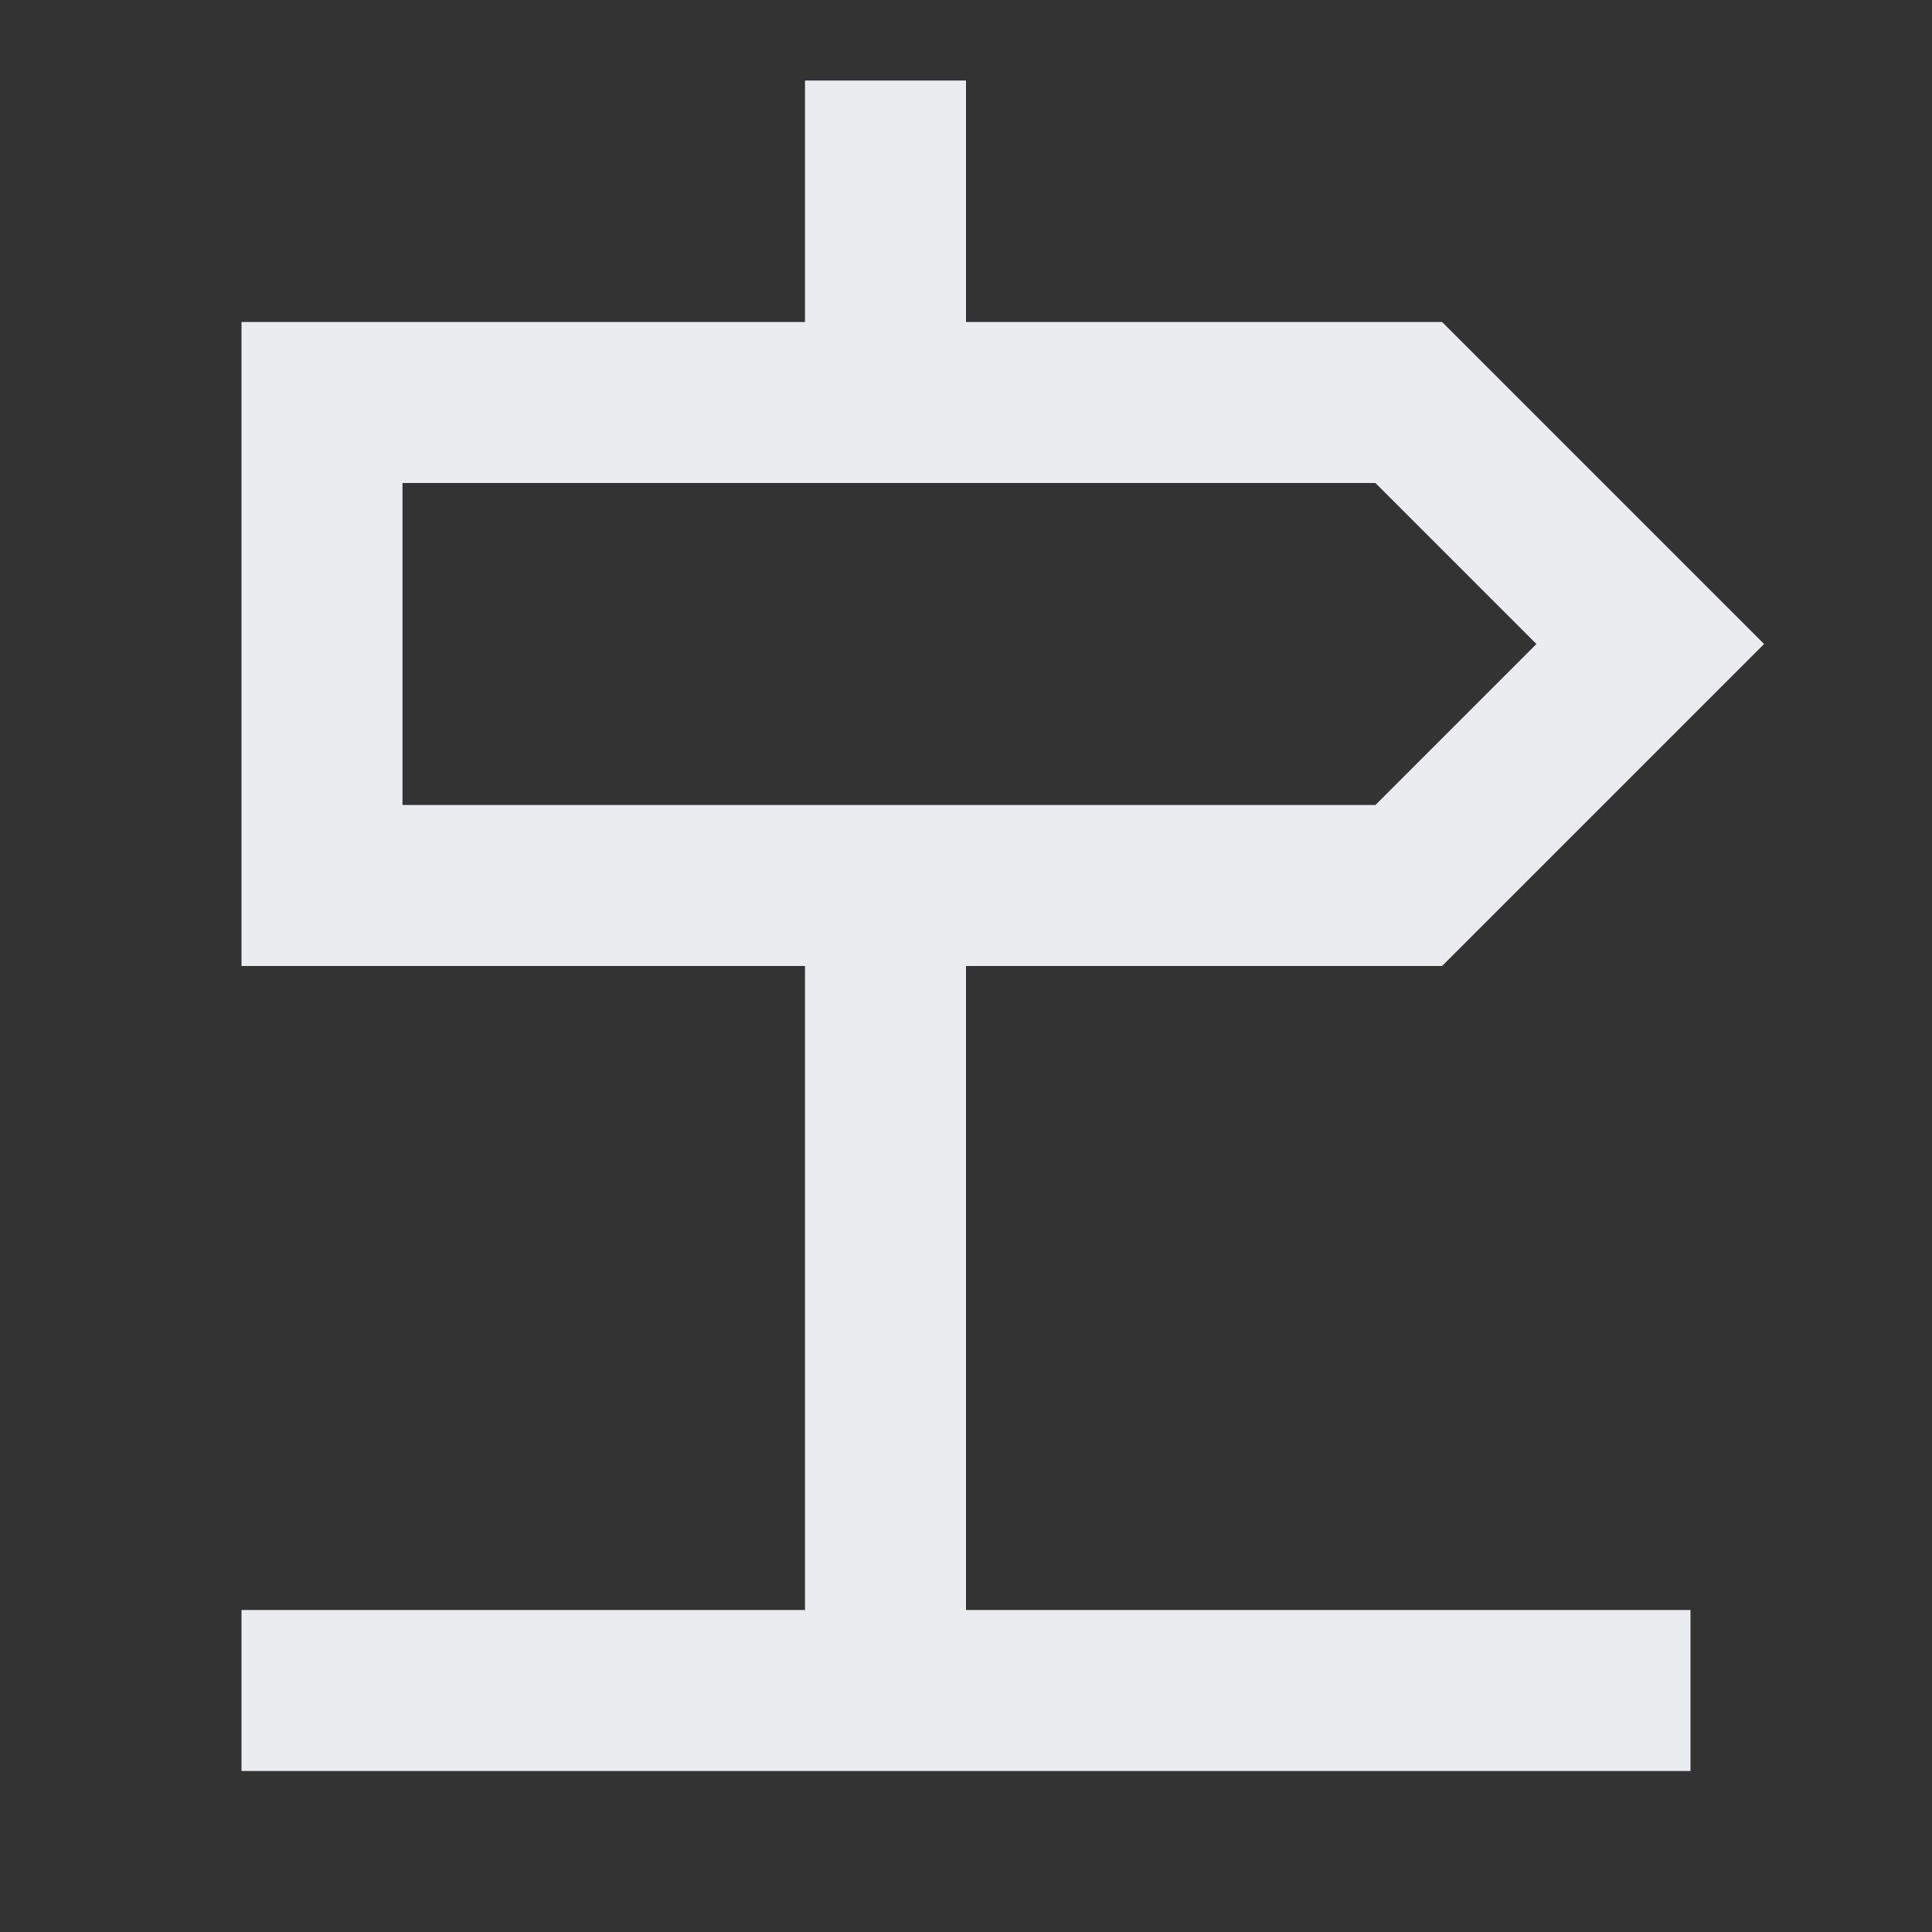 <svg xmlns:xlink="http://www.w3.org/1999/xlink" xmlns="http://www.w3.org/2000/svg" viewBox="0 0 24 24" fill="none" class="css-a5pocf" width="24"  height="24" ><rect x="0" y="0" width="24" height="24" fill="#333333" stroke="none"/><path fill-rule="evenodd" clip-rule="evenodd" d="M12 1v3h5.914l4 4-4 4H12v8h9v2H3v-2h7v-8H3V4h7V1h2zm-7 9V6h12.086l2 2-2 2H5z" fill="#EAECEF"></path></svg>